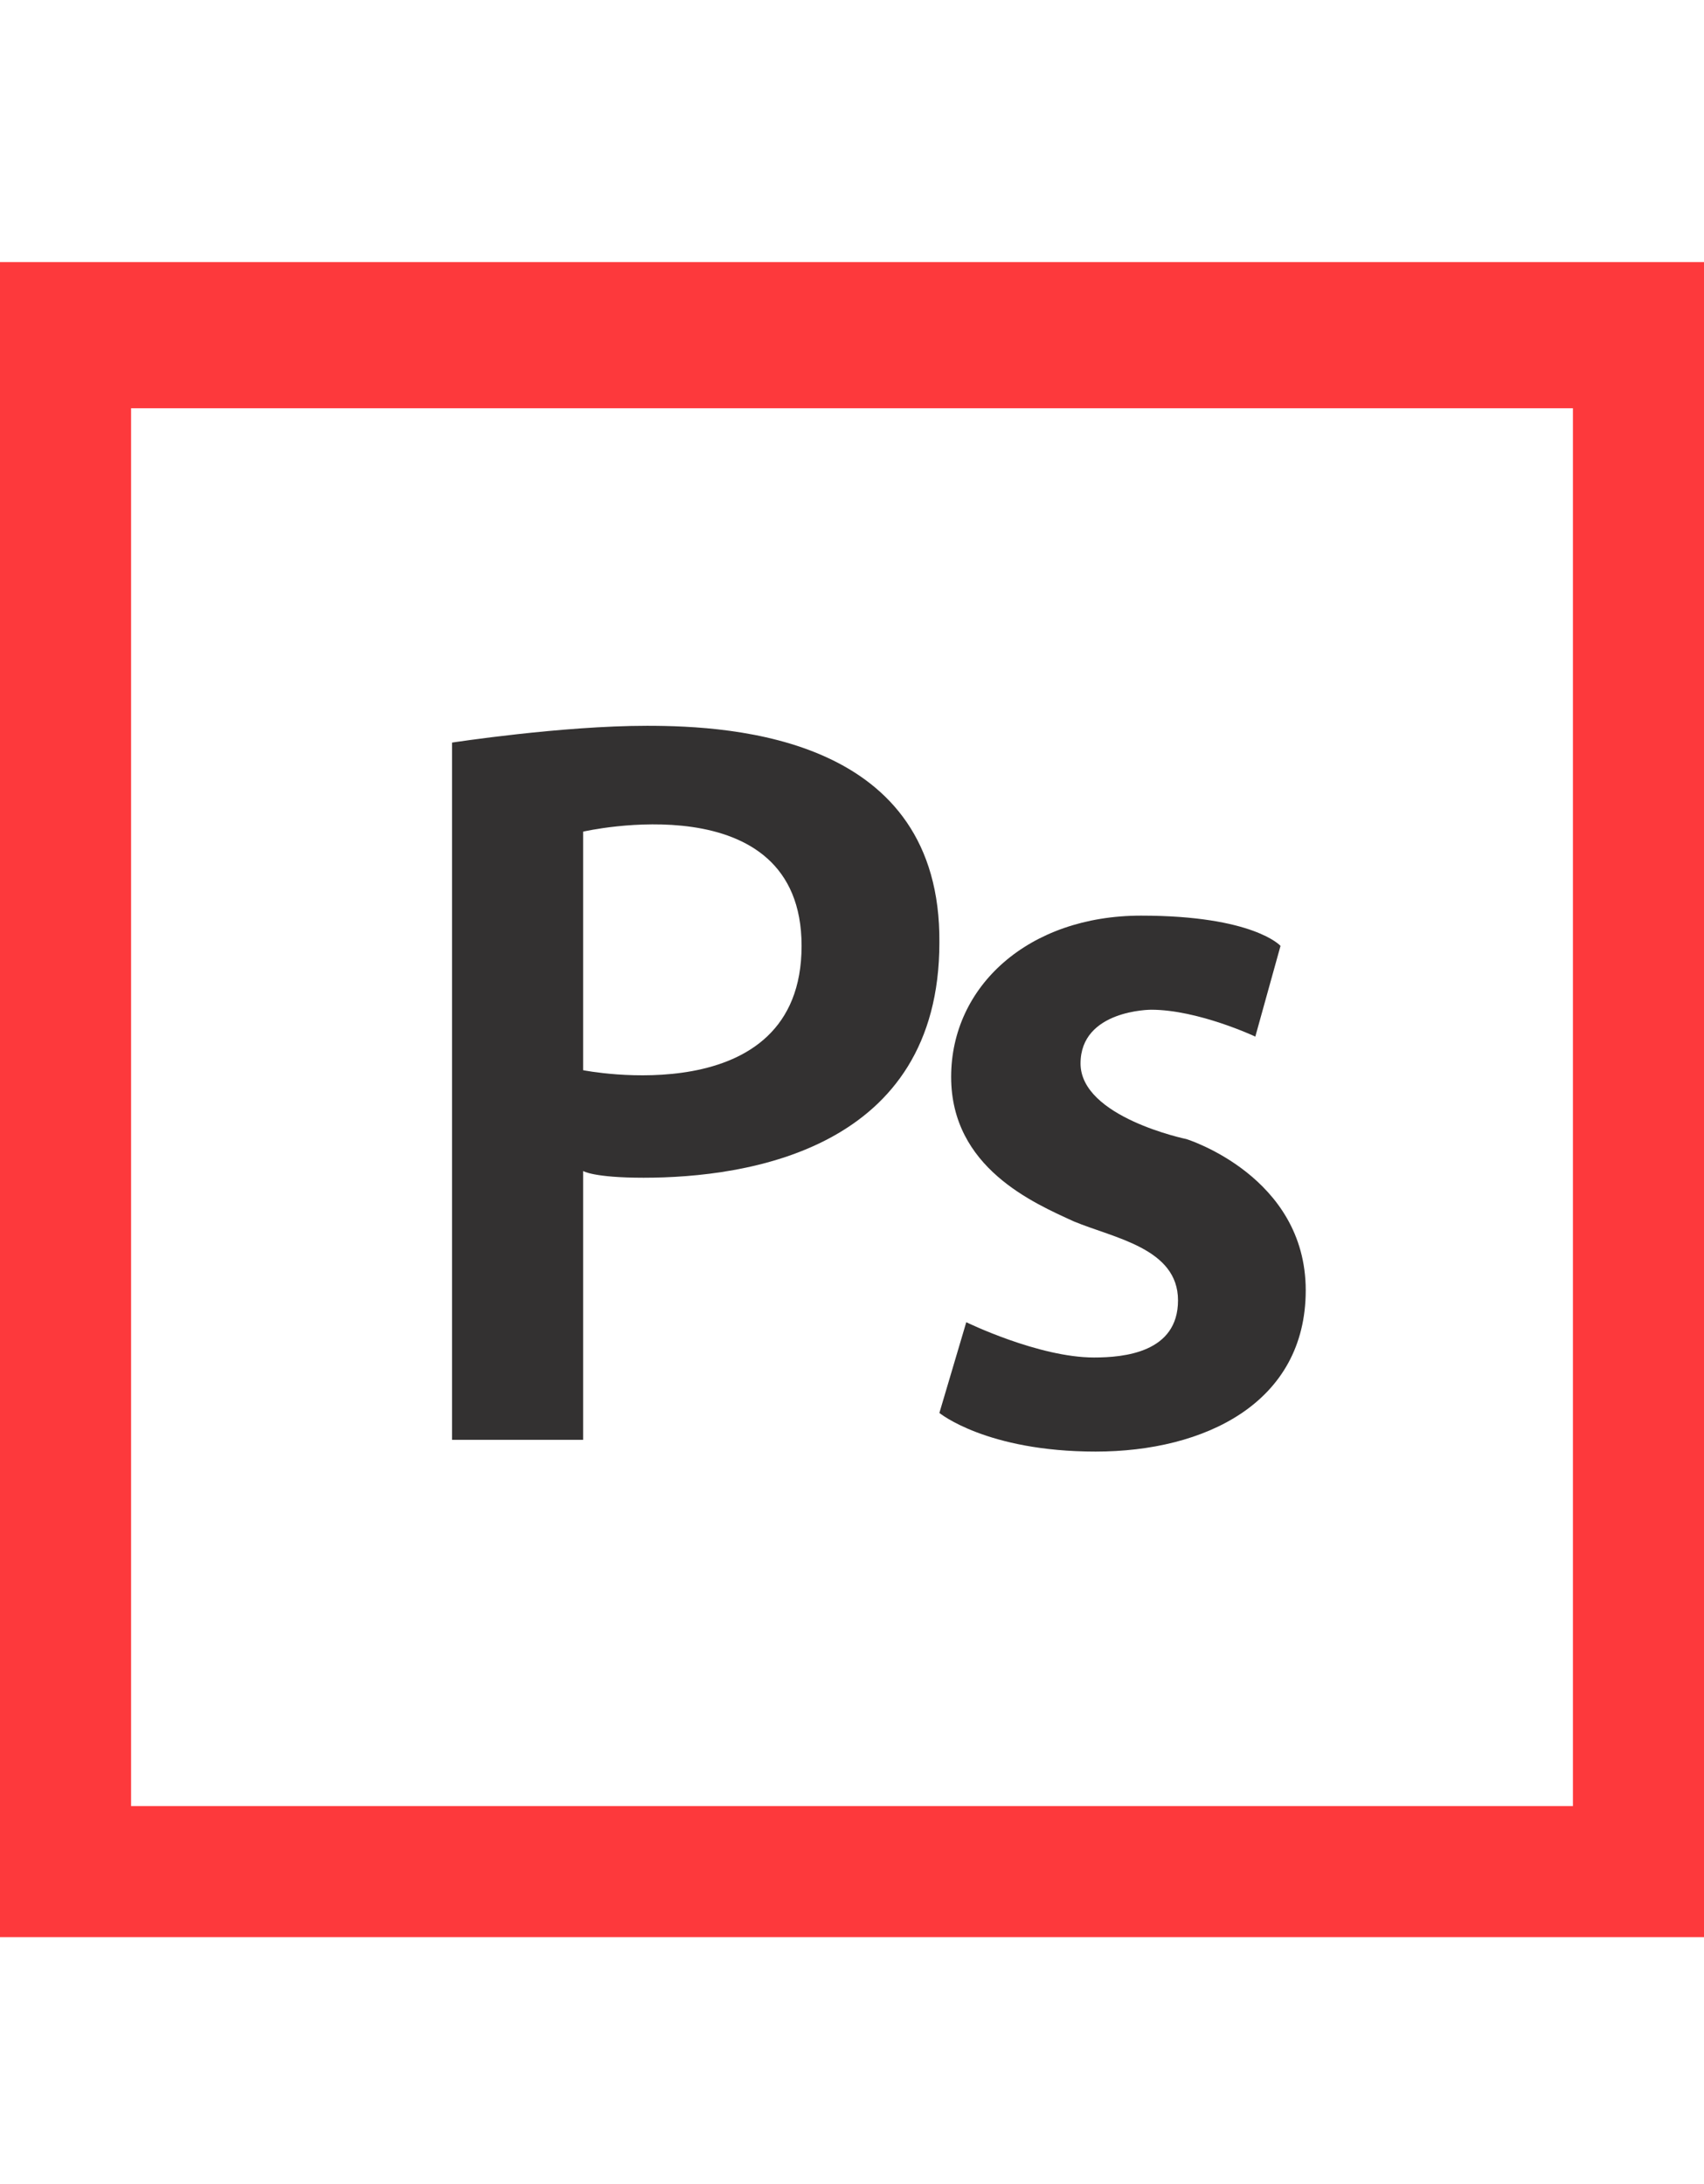 <?xml version="1.0" encoding="utf-8"?>
<!-- Generator: Adobe Illustrator 22.1.0, SVG Export Plug-In . SVG Version: 6.00 Build 0)  -->
<svg version="1.1" id="Calque_1" xmlns="http://www.w3.org/2000/svg" xmlns:xlink="http://www.w3.org/1999/xlink" x="0px" y="0px"
	 viewBox="0 0 101.4 130" style="enable-background:new 0 0 101.4 130;" xml:space="preserve">
<style type="text/css">
	.st0{fill:#FD393C;}
	.st1{fill:#333131;}
</style>
<g>
	<g id="Calque_21_11_">
	</g>
	<g id="Calque_9_11_">
		<g id="Calque_6_11_">
		</g>
		<g id="Calque_4_11_">
		</g>
	</g>
	<g id="Calque_11_11_">
		<g id="Calque_4_-_copie_11_">
		</g>
		<g id="Calque_12_11_">
		</g>
	</g>
	<g id="Calque_11_-_copie_11_">
		<g id="Calque_4_-_copie_2_11_">
		</g>
		<g id="Calque_12_-_copie_11_">
		</g>
	</g>
	<g id="Calque_16_11_">
	</g>
	<g id="Calque_17_11_">
	</g>
	<g id="Calque_19_11_">
	</g>
	<g id="Calque_20_11_">
	</g>
	<g id="Calque_14_11_">
		<path class="st0" d="M0,15.6v99.7h101.4V15.6H0z M93.6,107.5H7.8V24.3h85.8V107.5z"/>
		<path class="st1" d="M38.5,43.2c-5.1,0-11.6,1-11.6,1v41.5h7.8v-16c0,0,0.6,0.4,3.6,0.4c6.2,0,17.6-1.7,17.6-14
			C56,43.9,43.7,43.2,38.5,43.2z M34.7,63.7V49.5c0,0,13-3,13,6.8C47.7,66.3,34.7,63.7,34.7,63.7z"/>
		<path class="st1" d="M74.7,61.7l1.5-5.4c0,0-1.6-1.8-8.3-1.8s-11.3,4.2-11.3,9.6s4.9,7.5,7.3,8.6c2.4,1,6.2,1.6,6.2,4.7
			c0,3.1-3.2,3.4-5,3.4c-3.3,0-7.6-2.1-7.6-2.1l-1.6,5.4c0,0,2.8,2.3,9.3,2.3c6.5,0,12.5-2.9,12.5-9.6c0-6.8-7.1-9-7.1-9
			s-6.3-1.3-6.3-4.5s4.2-3.2,4.2-3.2C71.3,60.1,74.7,61.7,74.7,61.7z"/>
	</g>
	<g id="Calque_14_-_copie_11_">
	</g>
	<g id="Calque_14_-_copie_3_11_">
	</g>
	<g id="Calque_14_-_copie_2_11_">
	</g>
	<g id="Calque_14_-_copie_4_11_">
	</g>
</g>
</svg>
